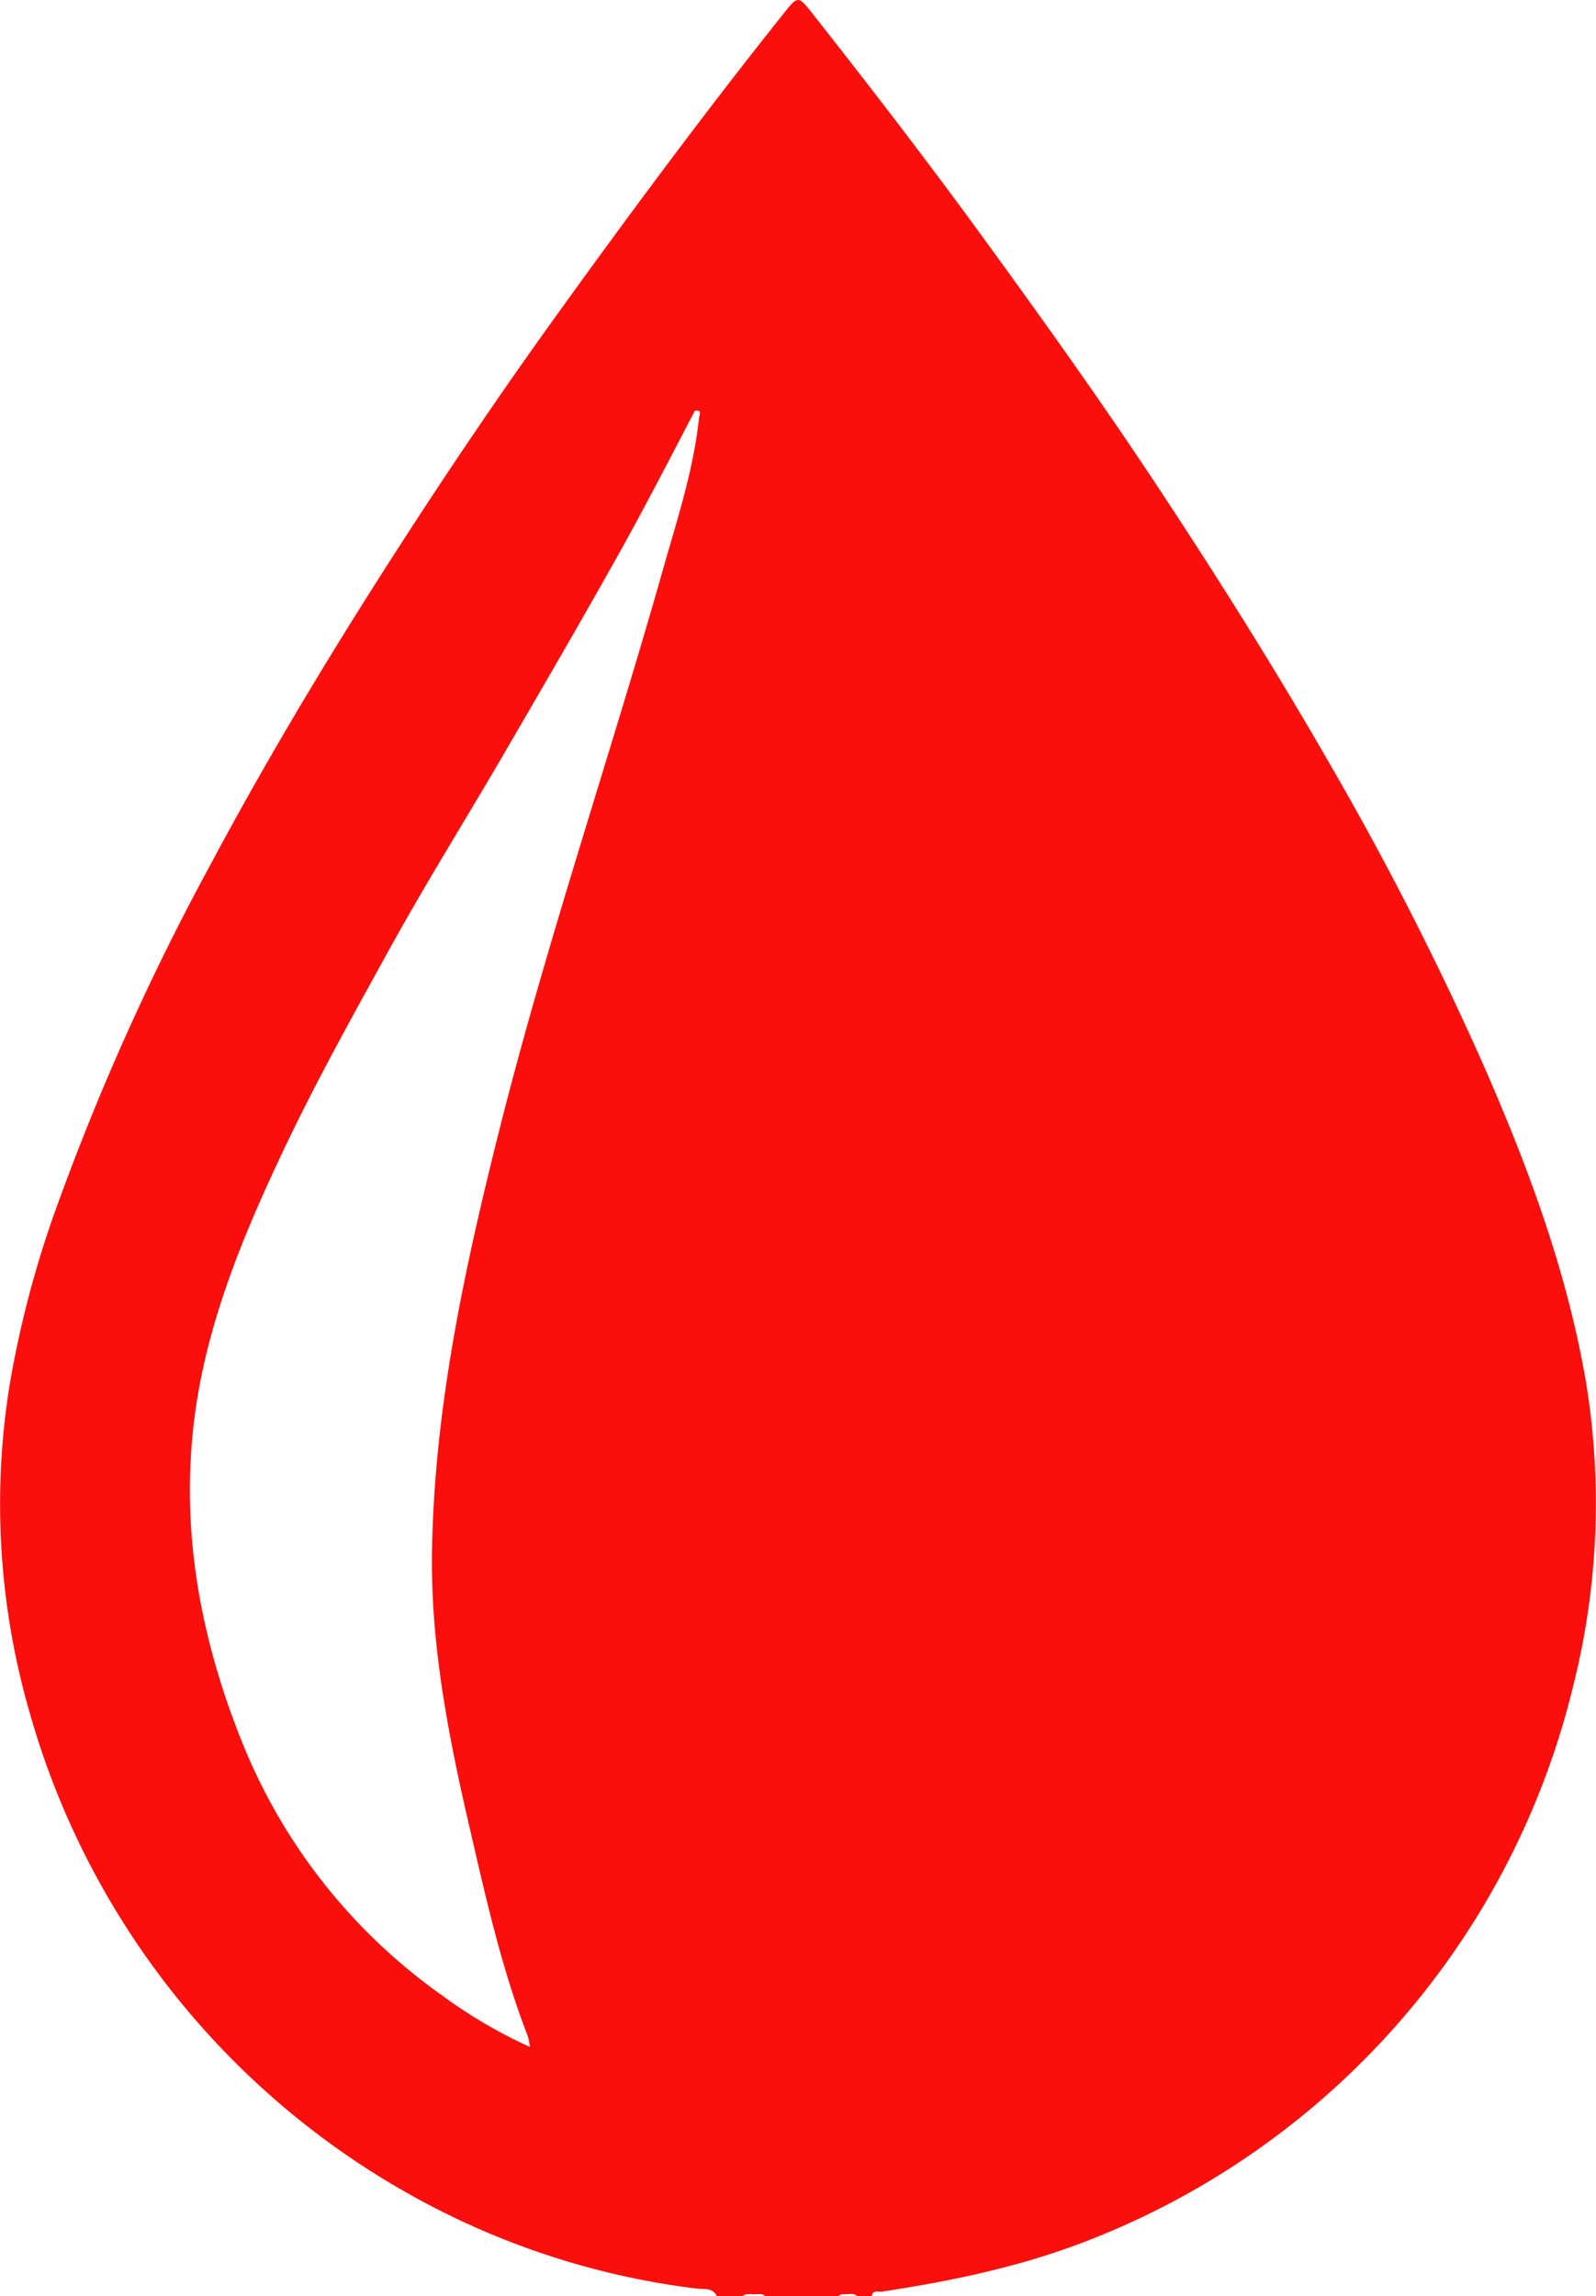 <svg id="Layer_1" data-name="Layer 1" xmlns="http://www.w3.org/2000/svg" viewBox="0 0 255.87 368.06"><defs><style>.cls-1{fill:#fa0f0c;}</style></defs><title>Blood</title><path class="cls-1" d="M254.24,221.41c-3.1-18-9.51-35.06-16.88-51.73a506.52,506.52,0,0,0-24.16-47.2c-8.91-15.52-18.45-30.65-28.33-45.56C176,63.56,166.69,50.55,157.26,37.61c-8.75-12-17.81-23.76-27-35.43C128-.69,127.91-.69,125.76,2,113,18,100.83,34.4,88.89,51c-9.82,13.64-19.18,27.6-28.21,41.78-9.5,14.92-18.54,30.1-26.88,45.71A397.73,397.73,0,0,0,9.06,193.53a164.51,164.51,0,0,0-7.57,28.79,120.23,120.23,0,0,0,3.22,52.06,128.71,128.71,0,0,0,61.74,77.81,125,125,0,0,0,45.16,14.66c1.15.15,2.6-.23,3.32,1.21h4.14c.65-.56,1.43-.2,2.15-.3.48,0,1-.13,1.4.3h11.82c.37-.4.85-.28,1.3-.3s1.18-.18,1.66.3h2.36c.18-1.08,1.09-.63,1.65-.72,10.71-1.63,21.25-3.79,31.47-7.6a127.6,127.6,0,0,0,79.38-89.68A119.7,119.7,0,0,0,254.24,221.41ZM112.06,67c-.86,8.27-3.46,16.14-5.71,24.07-8.57,30.27-18.77,60.06-26.43,90.58-5.51,22-10.27,44.08-10.66,66.89-.25,15,2.6,29.57,5.94,44.06,2.64,11.39,5.17,22.83,9.41,33.78a11,11,0,0,1,.35,1.74,77.29,77.29,0,0,1-14.2-8.34,91.27,91.27,0,0,1-32.12-40.94c-7.57-19-10.51-38.72-6.2-59,2.59-12.17,7.41-23.6,12.7-34.82s11.22-21.85,17.14-32.6S74.79,131.14,81,120.47c5.85-10.06,11.71-20.12,17.41-30.28,4.51-8,8.74-16.21,13-24.37C112.59,65.7,112.15,66.45,112.06,67Z" transform="translate(0 0)"/></svg>